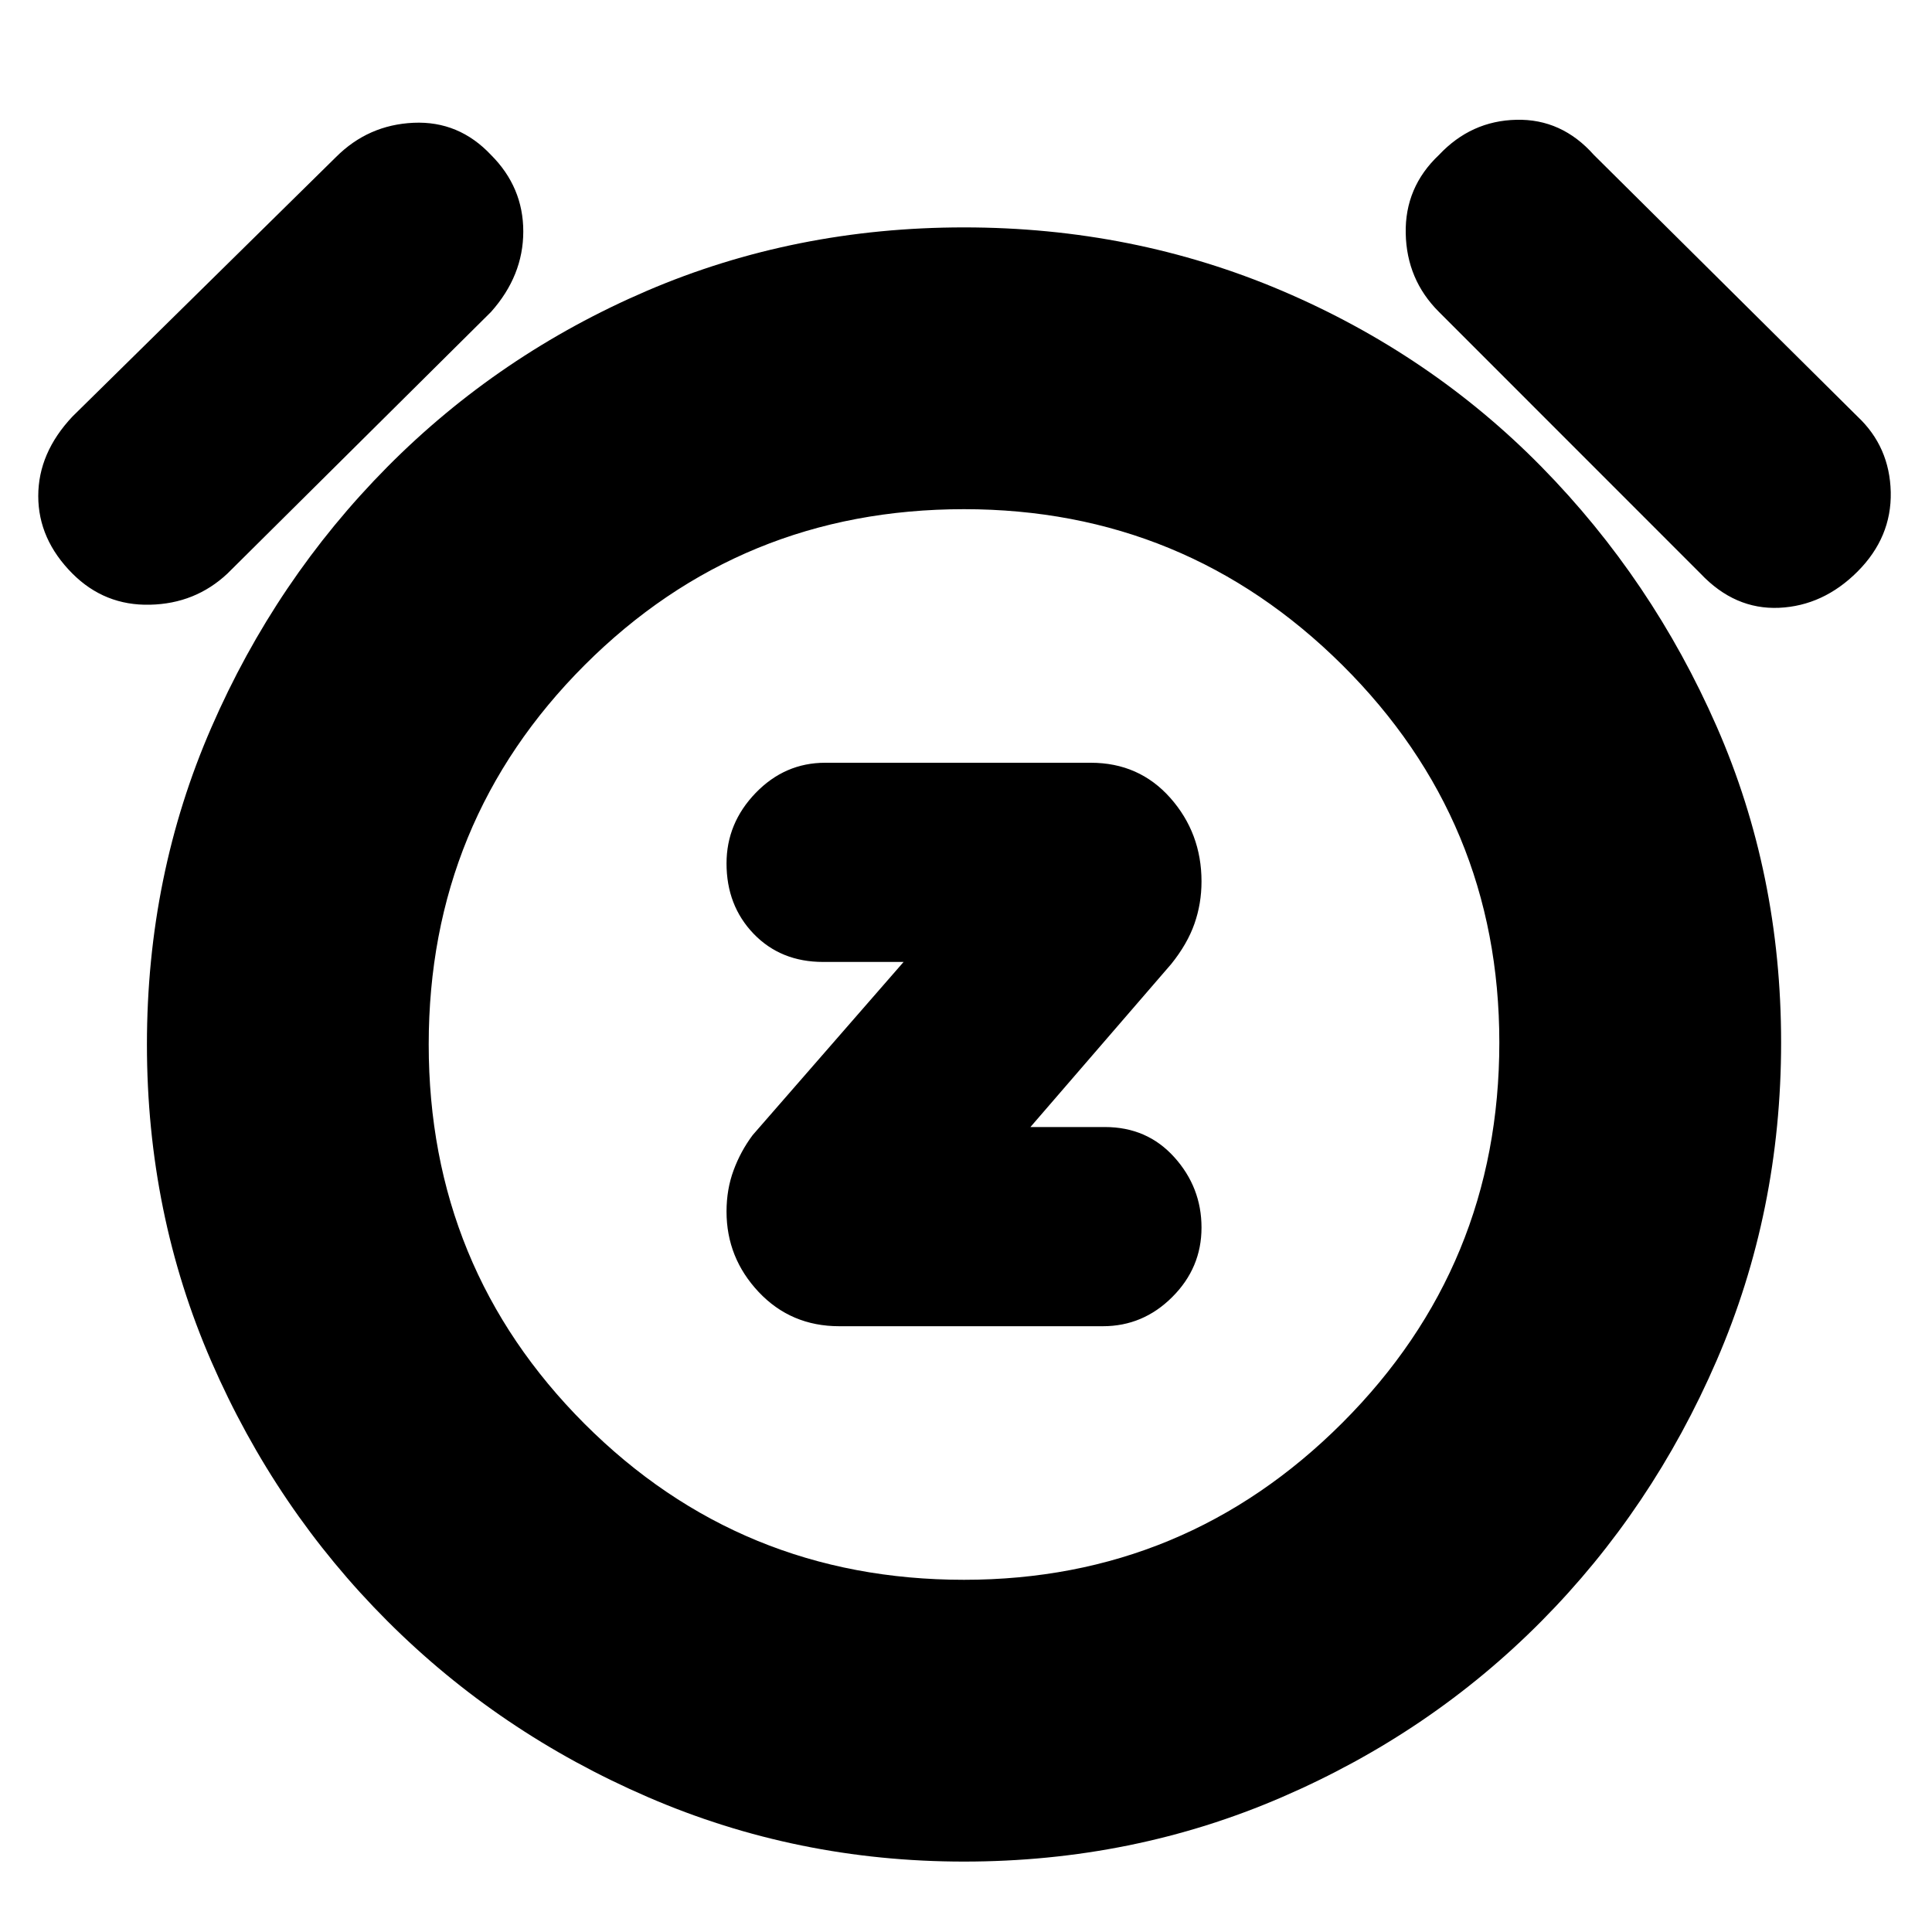 <svg xmlns="http://www.w3.org/2000/svg" height="20" width="20"><path d="M8.688 13.729h2.729q.416 0 .718-.302.303-.302.303-.719 0-.416-.282-.729-.281-.312-.718-.312h-.771l1.458-1.688q.167-.208.24-.417.073-.208.073-.437 0-.5-.323-.865-.323-.364-.823-.364h-2.75q-.417 0-.719.312-.302.313-.302.73 0 .437.281.729.281.291.719.291h.833L7.792 11.75q-.125.167-.198.365-.073.197-.073.427 0 .479.333.833.334.354.834.354Zm1.291 5.542q-1.729 0-3.271-.667-1.541-.666-2.698-1.823-1.156-1.156-1.822-2.687-.667-1.532-.667-3.282t.667-3.281Q2.854 6 4.01 4.833 5.167 3.667 6.698 3.01q1.531-.656 3.281-.656 1.75 0 3.292.656 1.541.657 2.687 1.823Q17.104 6 17.771 7.521q.667 1.521.667 3.271t-.667 3.291q-.667 1.542-1.813 2.698-1.146 1.157-2.687 1.823-1.542.667-3.292.667Zm0-8.438ZM2.354 5.938q-.333.312-.802.322-.469.011-.802-.322-.354-.355-.354-.803 0-.447.354-.823l2.729-2.687q.333-.333.802-.354.469-.021.802.333.334.334.334.792t-.334.833Zm15.25 0-2.708-2.709q-.334-.333-.344-.812-.01-.479.344-.813.333-.354.802-.364.469-.011.802.364l2.729 2.708q.333.313.344.782.01.468-.344.823-.354.354-.812.375-.459.02-.813-.354ZM9.979 16.354q2.292 0 3.917-1.625t1.625-3.937q0-2.292-1.625-3.907-1.625-1.614-3.917-1.614-2.312 0-3.927 1.614Q4.438 8.5 4.438 10.812q0 2.313 1.614 3.928 1.615 1.614 3.927 1.614Z"/></svg>